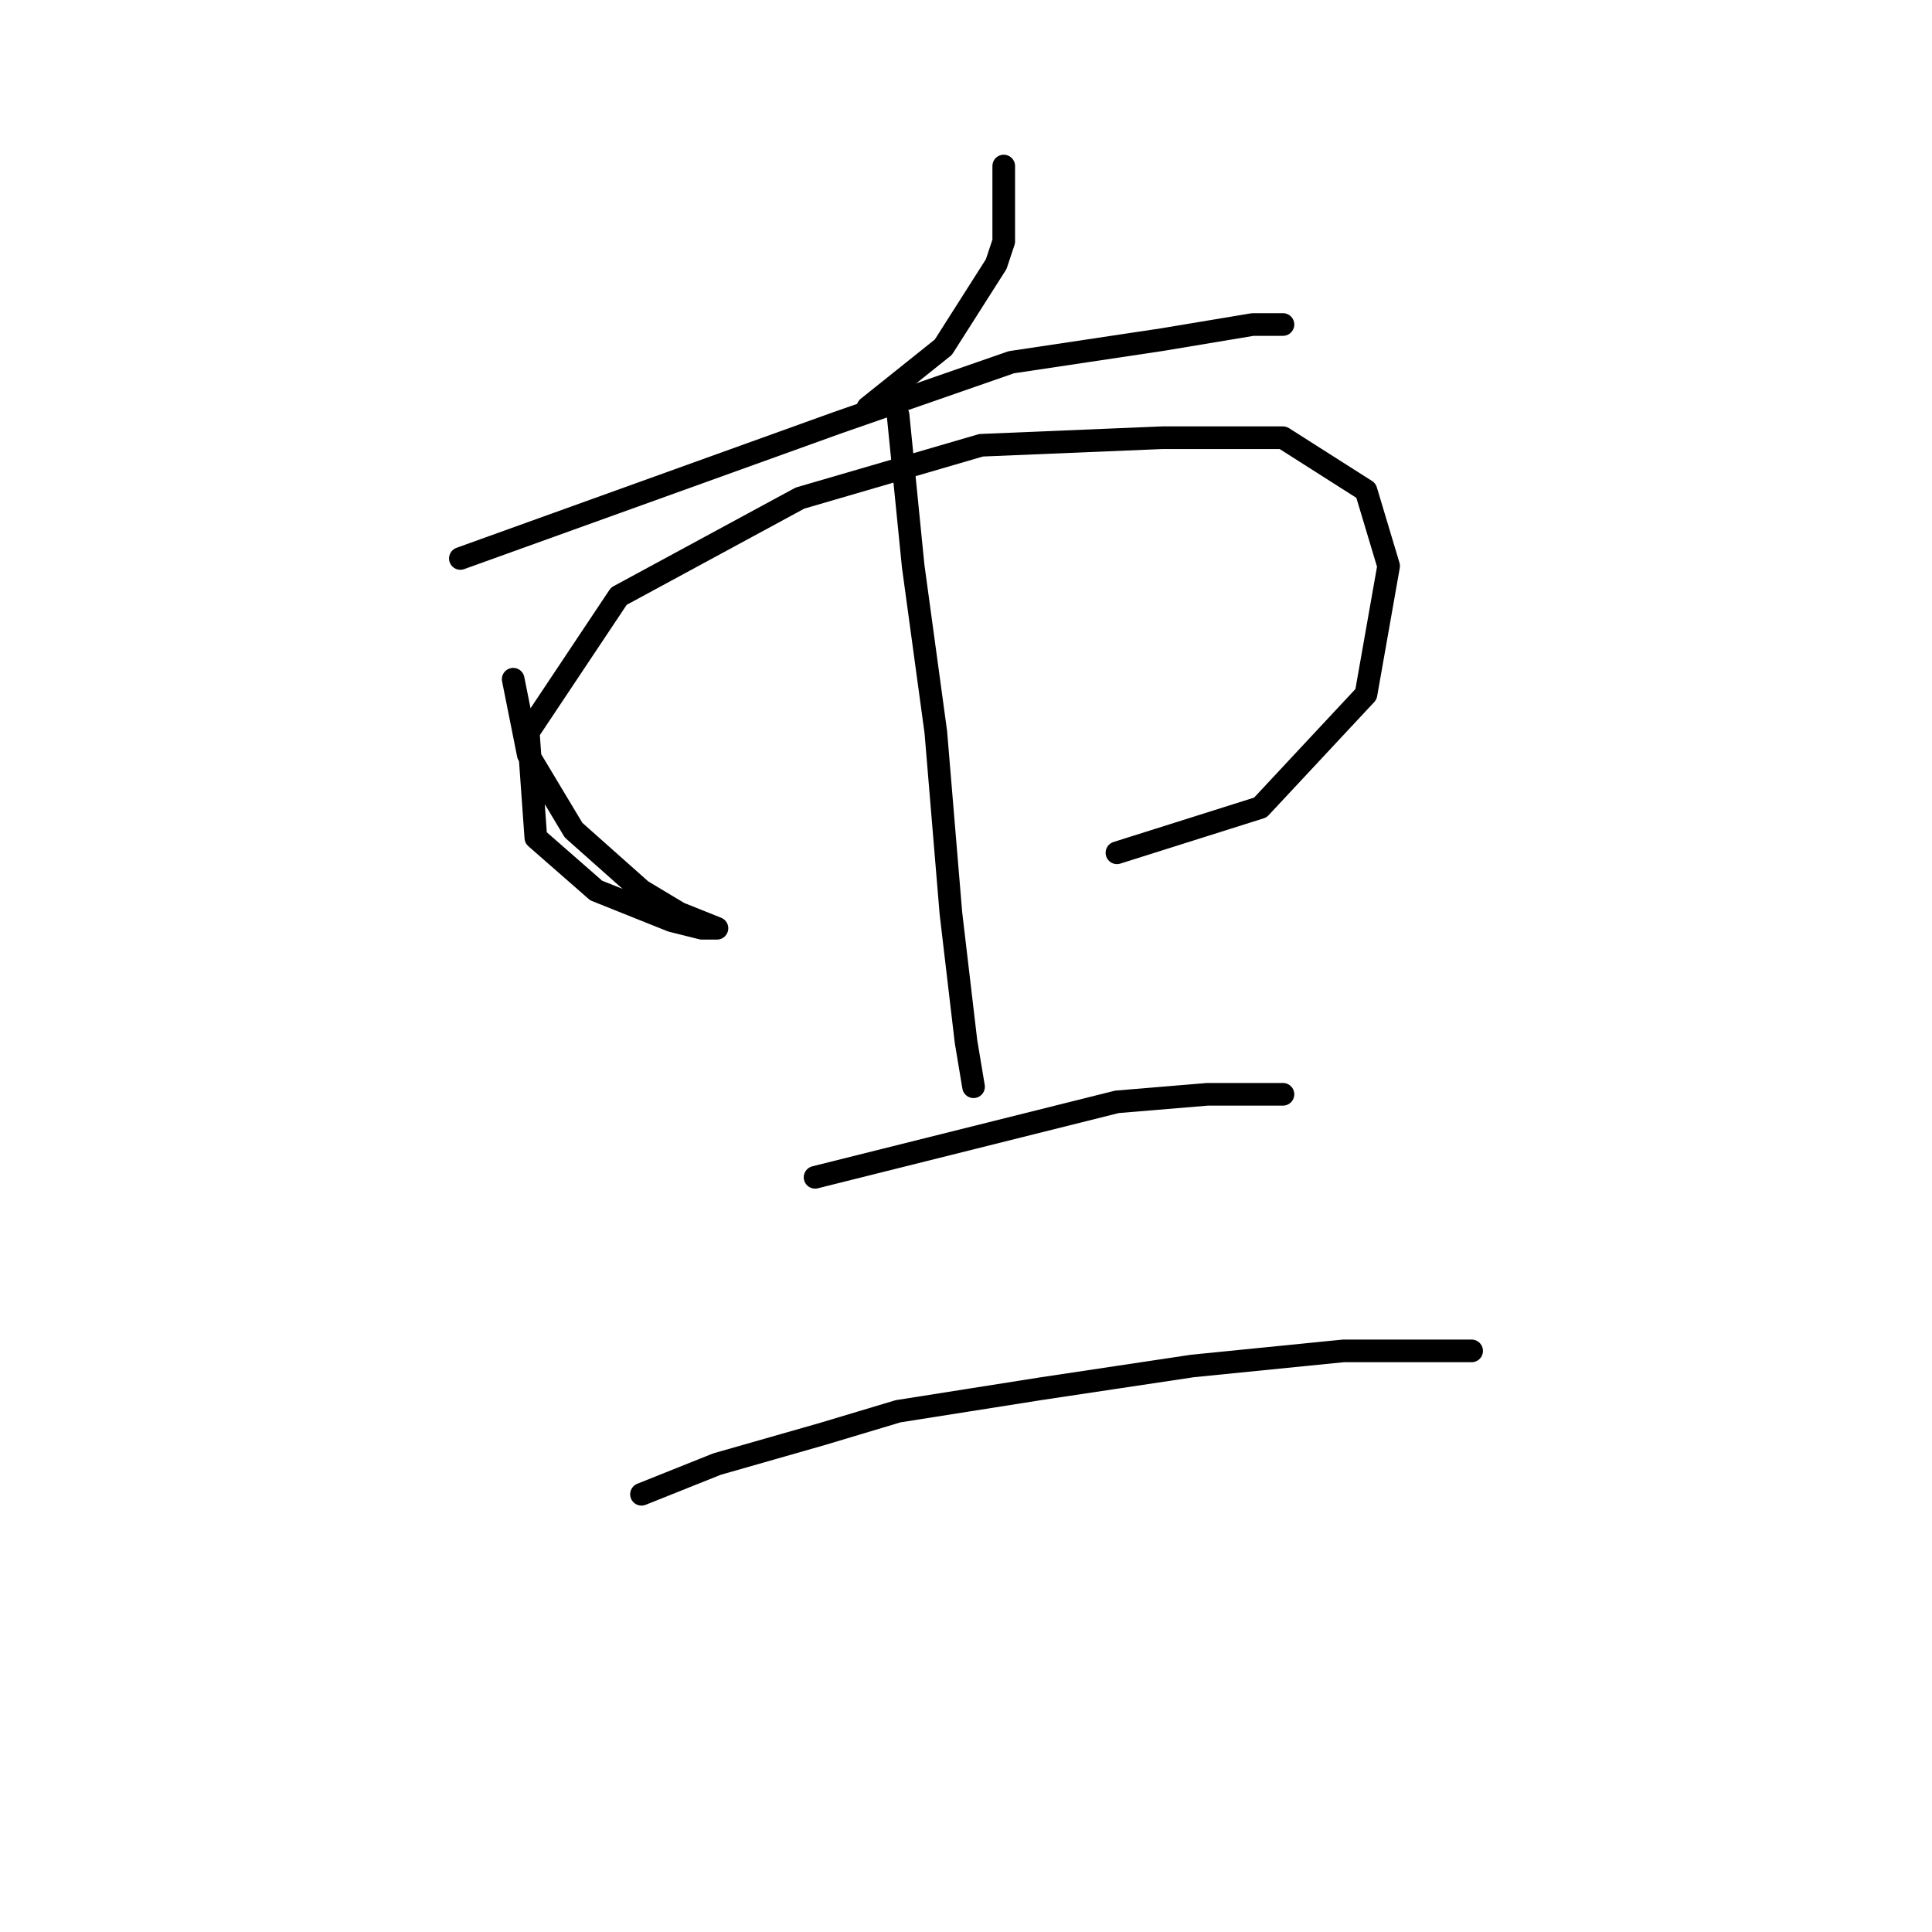 <?xml version="1.0" standalone="no"?>
    <svg width="256" height="256" xmlns="http://www.w3.org/2000/svg" version="1.1">
    <polyline stroke="black" stroke-width="3" stroke-linecap="round" fill="transparent" stroke-linejoin="round" points="133 22 133 27 133 32 132 35 125 46 115 54 115 54 " />
        <polyline stroke="black" stroke-width="3" stroke-linecap="round" fill="transparent" stroke-linejoin="round" points="61 74 86 65 111 56 134 48 154 45 166 43 170 43 170 43 " />
        <polyline stroke="black" stroke-width="3" stroke-linecap="round" fill="transparent" stroke-linejoin="round" points="68 90 69 95 70 100 76 110 85 118 90 121 95 123 93 123 89 122 79 118 71 111 70 97 82 79 106 66 130 59 154 58 170 58 181 65 184 75 181 92 167 107 148 113 148 113 " />
        <polyline stroke="black" stroke-width="3" stroke-linecap="round" fill="transparent" stroke-linejoin="round" points="119 55 120 65 121 75 124 97 126 121 128 138 129 144 129 144 " />
        <polyline stroke="black" stroke-width="3" stroke-linecap="round" fill="transparent" stroke-linejoin="round" points="108 156 116 154 124 152 148 146 160 145 164 145 168 145 170 145 170 145 " />
        <polyline stroke="black" stroke-width="3" stroke-linecap="round" fill="transparent" stroke-linejoin="round" points="85 198 90 196 95 194 109 190 119 187 138 184 158 181 178 179 195 179 195 179 " />
        </svg>